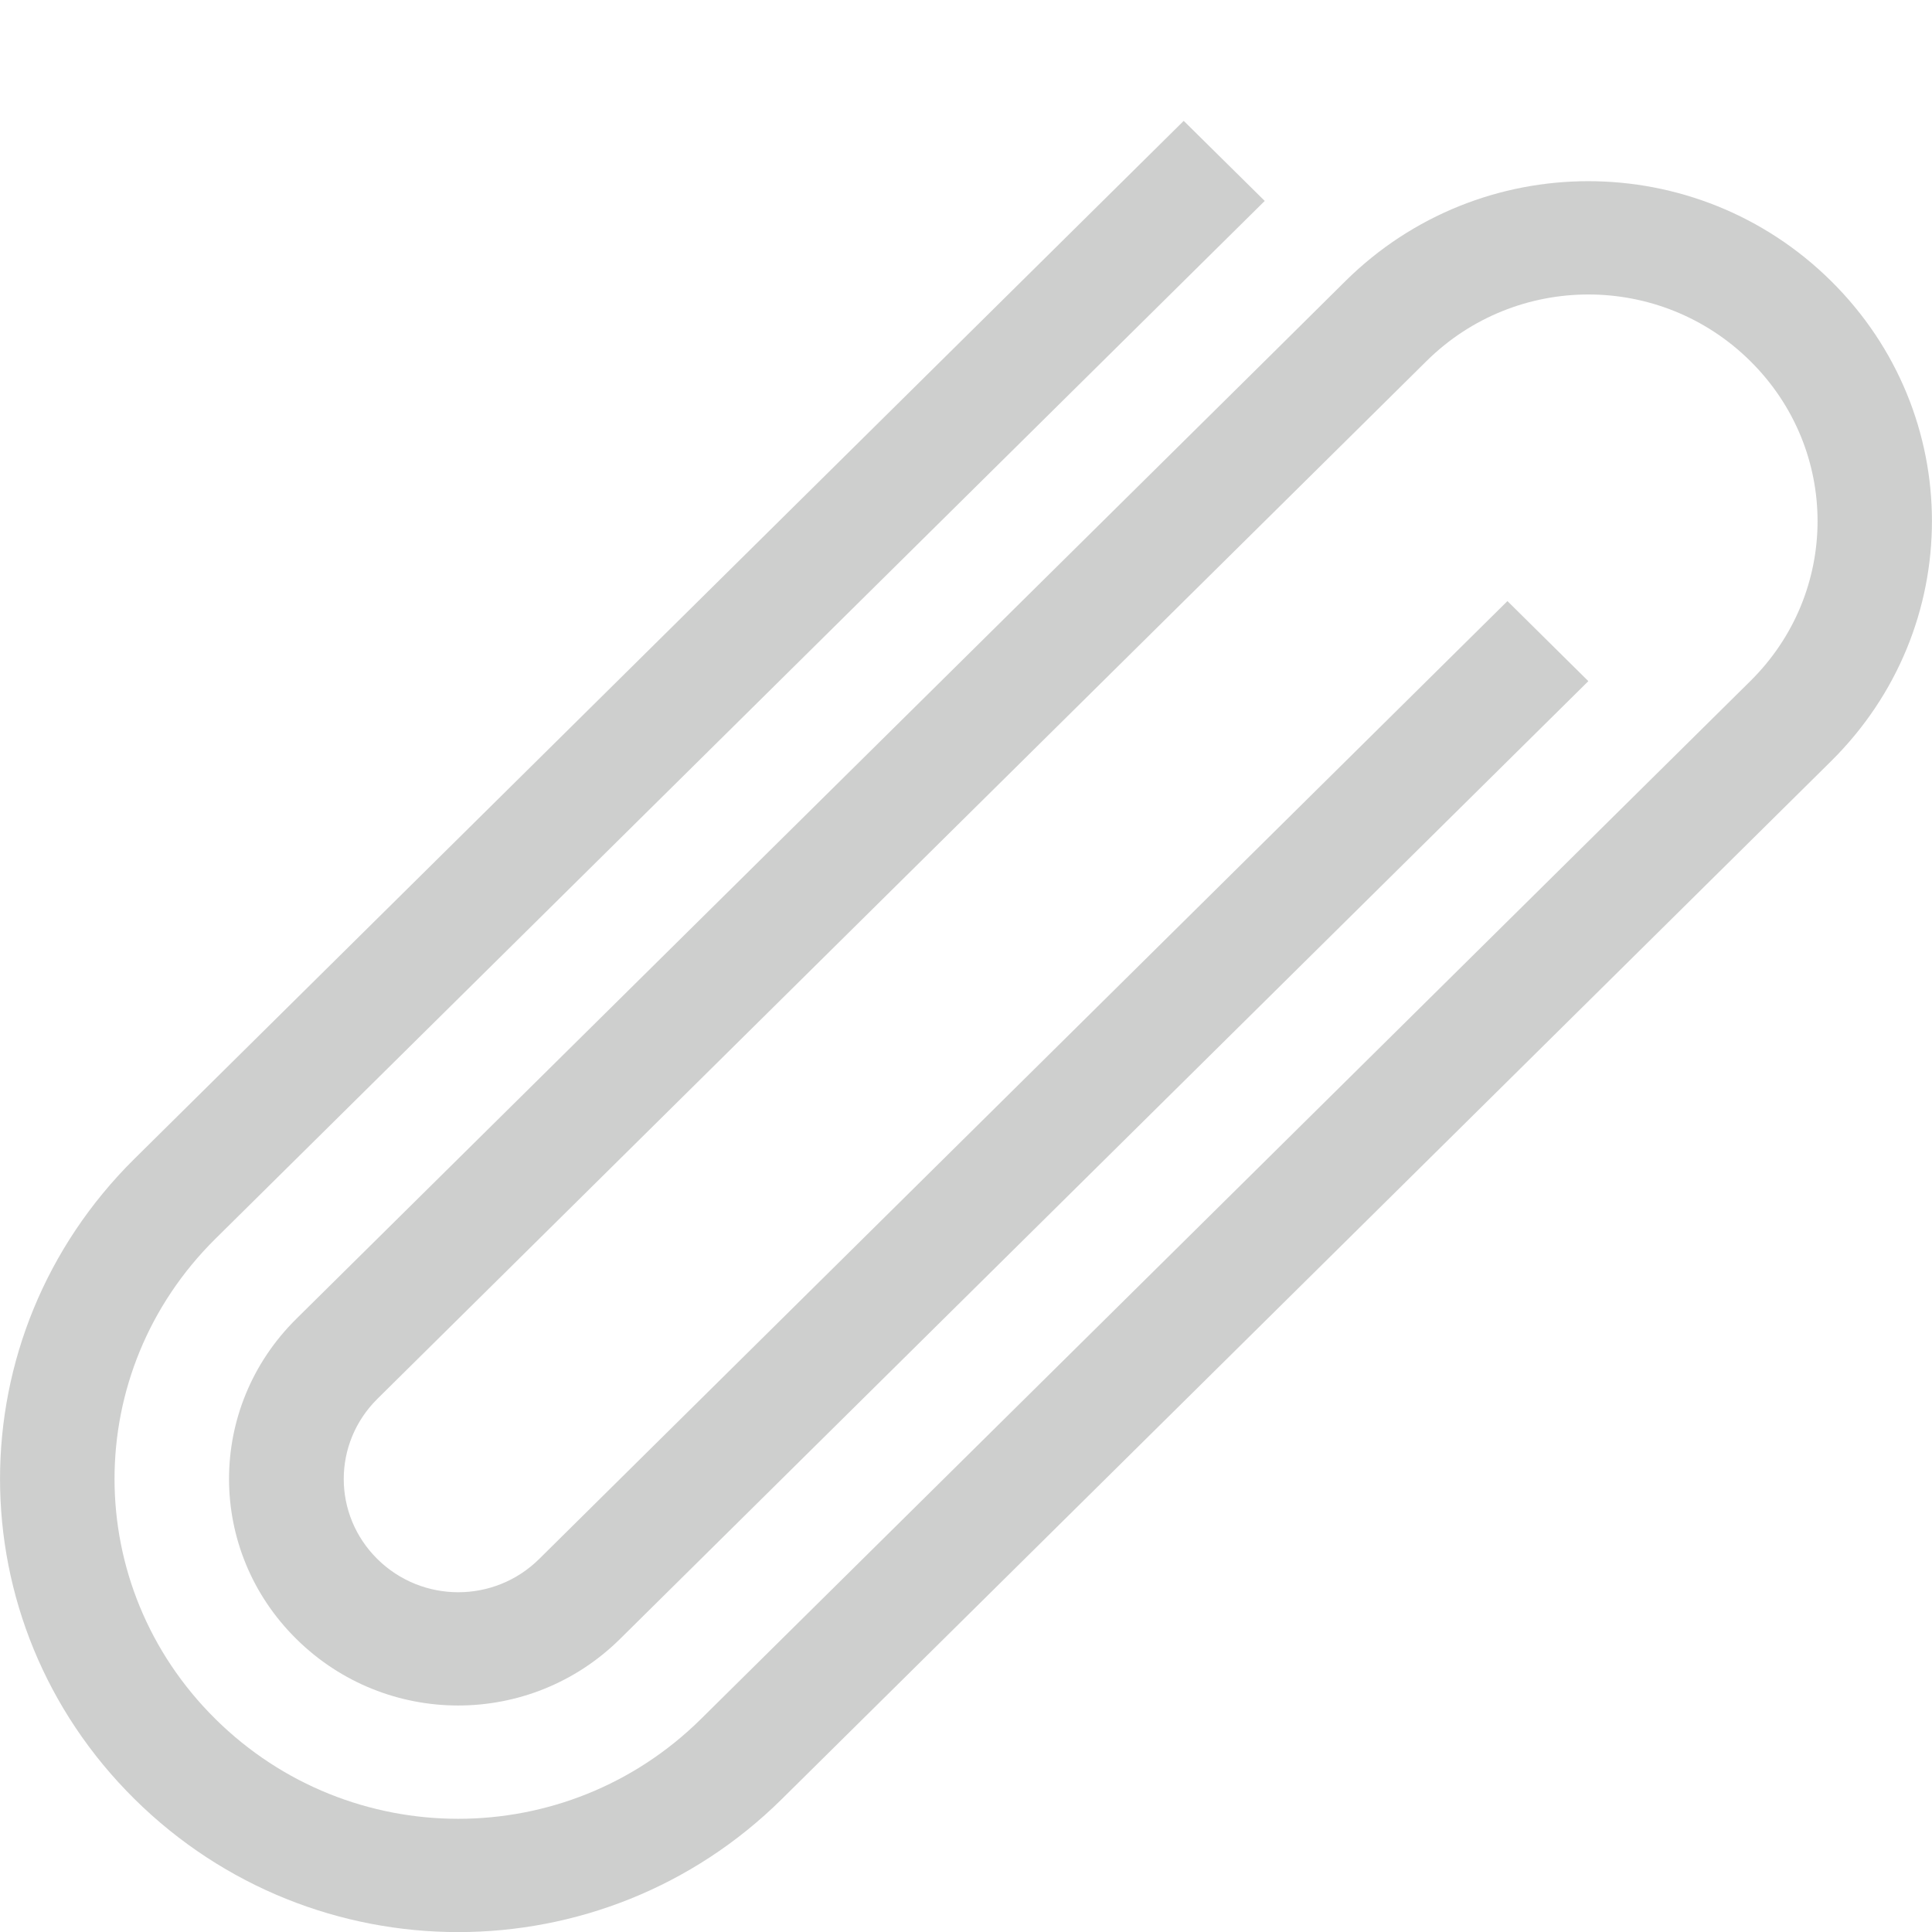 <?xml version="1.0" encoding="UTF-8" standalone="no"?>
<svg
   xmlns:dc="http://purl.org/dc/elements/1.1/"
   xmlns:cc="http://creativecommons.org/ns#"
   xmlns:rdf="http://www.w3.org/1999/02/22-rdf-syntax-ns#"
   xmlns:svg="http://www.w3.org/2000/svg"
   xmlns="http://www.w3.org/2000/svg"
   xmlns:sodipodi="http://sodipodi.sourceforge.net/DTD/sodipodi-0.dtd"
   xmlns:inkscape="http://www.inkscape.org/namespaces/inkscape"
   width="16"
   height="16.001"
   version="1.1"
   id="svg10"
   sodipodi:docname="mail-attachment-symbolic.svg"
   inkscape:version="0.92.3 (2405546, 2018-03-11)">
  <defs
     id="defs14" />
  <sodipodi:namedview
     pagecolor="#ffffff"
     bordercolor="#666666"
     borderopacity="1"
     objecttolerance="10"
     gridtolerance="10"
     guidetolerance="10"
     inkscape:pageopacity="0"
     inkscape:pageshadow="2"
     inkscape:window-width="1920"
     inkscape:window-height="1026"
     id="namedview12"
     showgrid="false"
     inkscape:zoom="14.749079"
     inkscape:cx="8.1356017"
     inkscape:cy="8.0004997"
     inkscape:window-x="0"
     inkscape:window-y="30"
     inkscape:window-maximized="1"
     inkscape:current-layer="svg10" />
  <path
     inkscape:connector-curvature="0"
     style="fill:#cecfce;fill-opacity:1;stroke:none;stroke-width:0.943"
     d="M 9.803,1.001 1.114,9.596 c -1.485,1.469 -1.485,3.834 0,5.303 1.485,1.469 3.876,1.469 5.361,0 l 8.019,-7.932 0.67,-0.663 c 1.114,-1.102 1.114,-2.875 0,-3.977 -1.114,-1.102 -2.907,-1.102 -4.021,0 L 10.474,2.99 2.454,10.922 c -0.743,0.735 -0.743,1.917 0,2.651 0.743,0.735 1.938,0.735 2.681,0 L 13.154,5.641 12.484,4.978 5.135,12.248 4.465,12.911 c -0.371,0.367 -0.969,0.367 -1.34,0 -0.371,-0.367 -0.371,-0.958 0,-1.326 l 8.019,-7.932 0.67,-0.663 c 0.743,-0.735 1.938,-0.735 2.681,0 0.743,0.735 0.743,1.917 0,2.651 L 5.805,14.236 c -1.114,1.102 -2.907,1.102 -4.021,0 -1.114,-1.102 -1.114,-2.875 0,-3.977 l 8.69,-8.595 z"
     class="ColorScheme-Text"
     id="path4-3" />
</svg>
